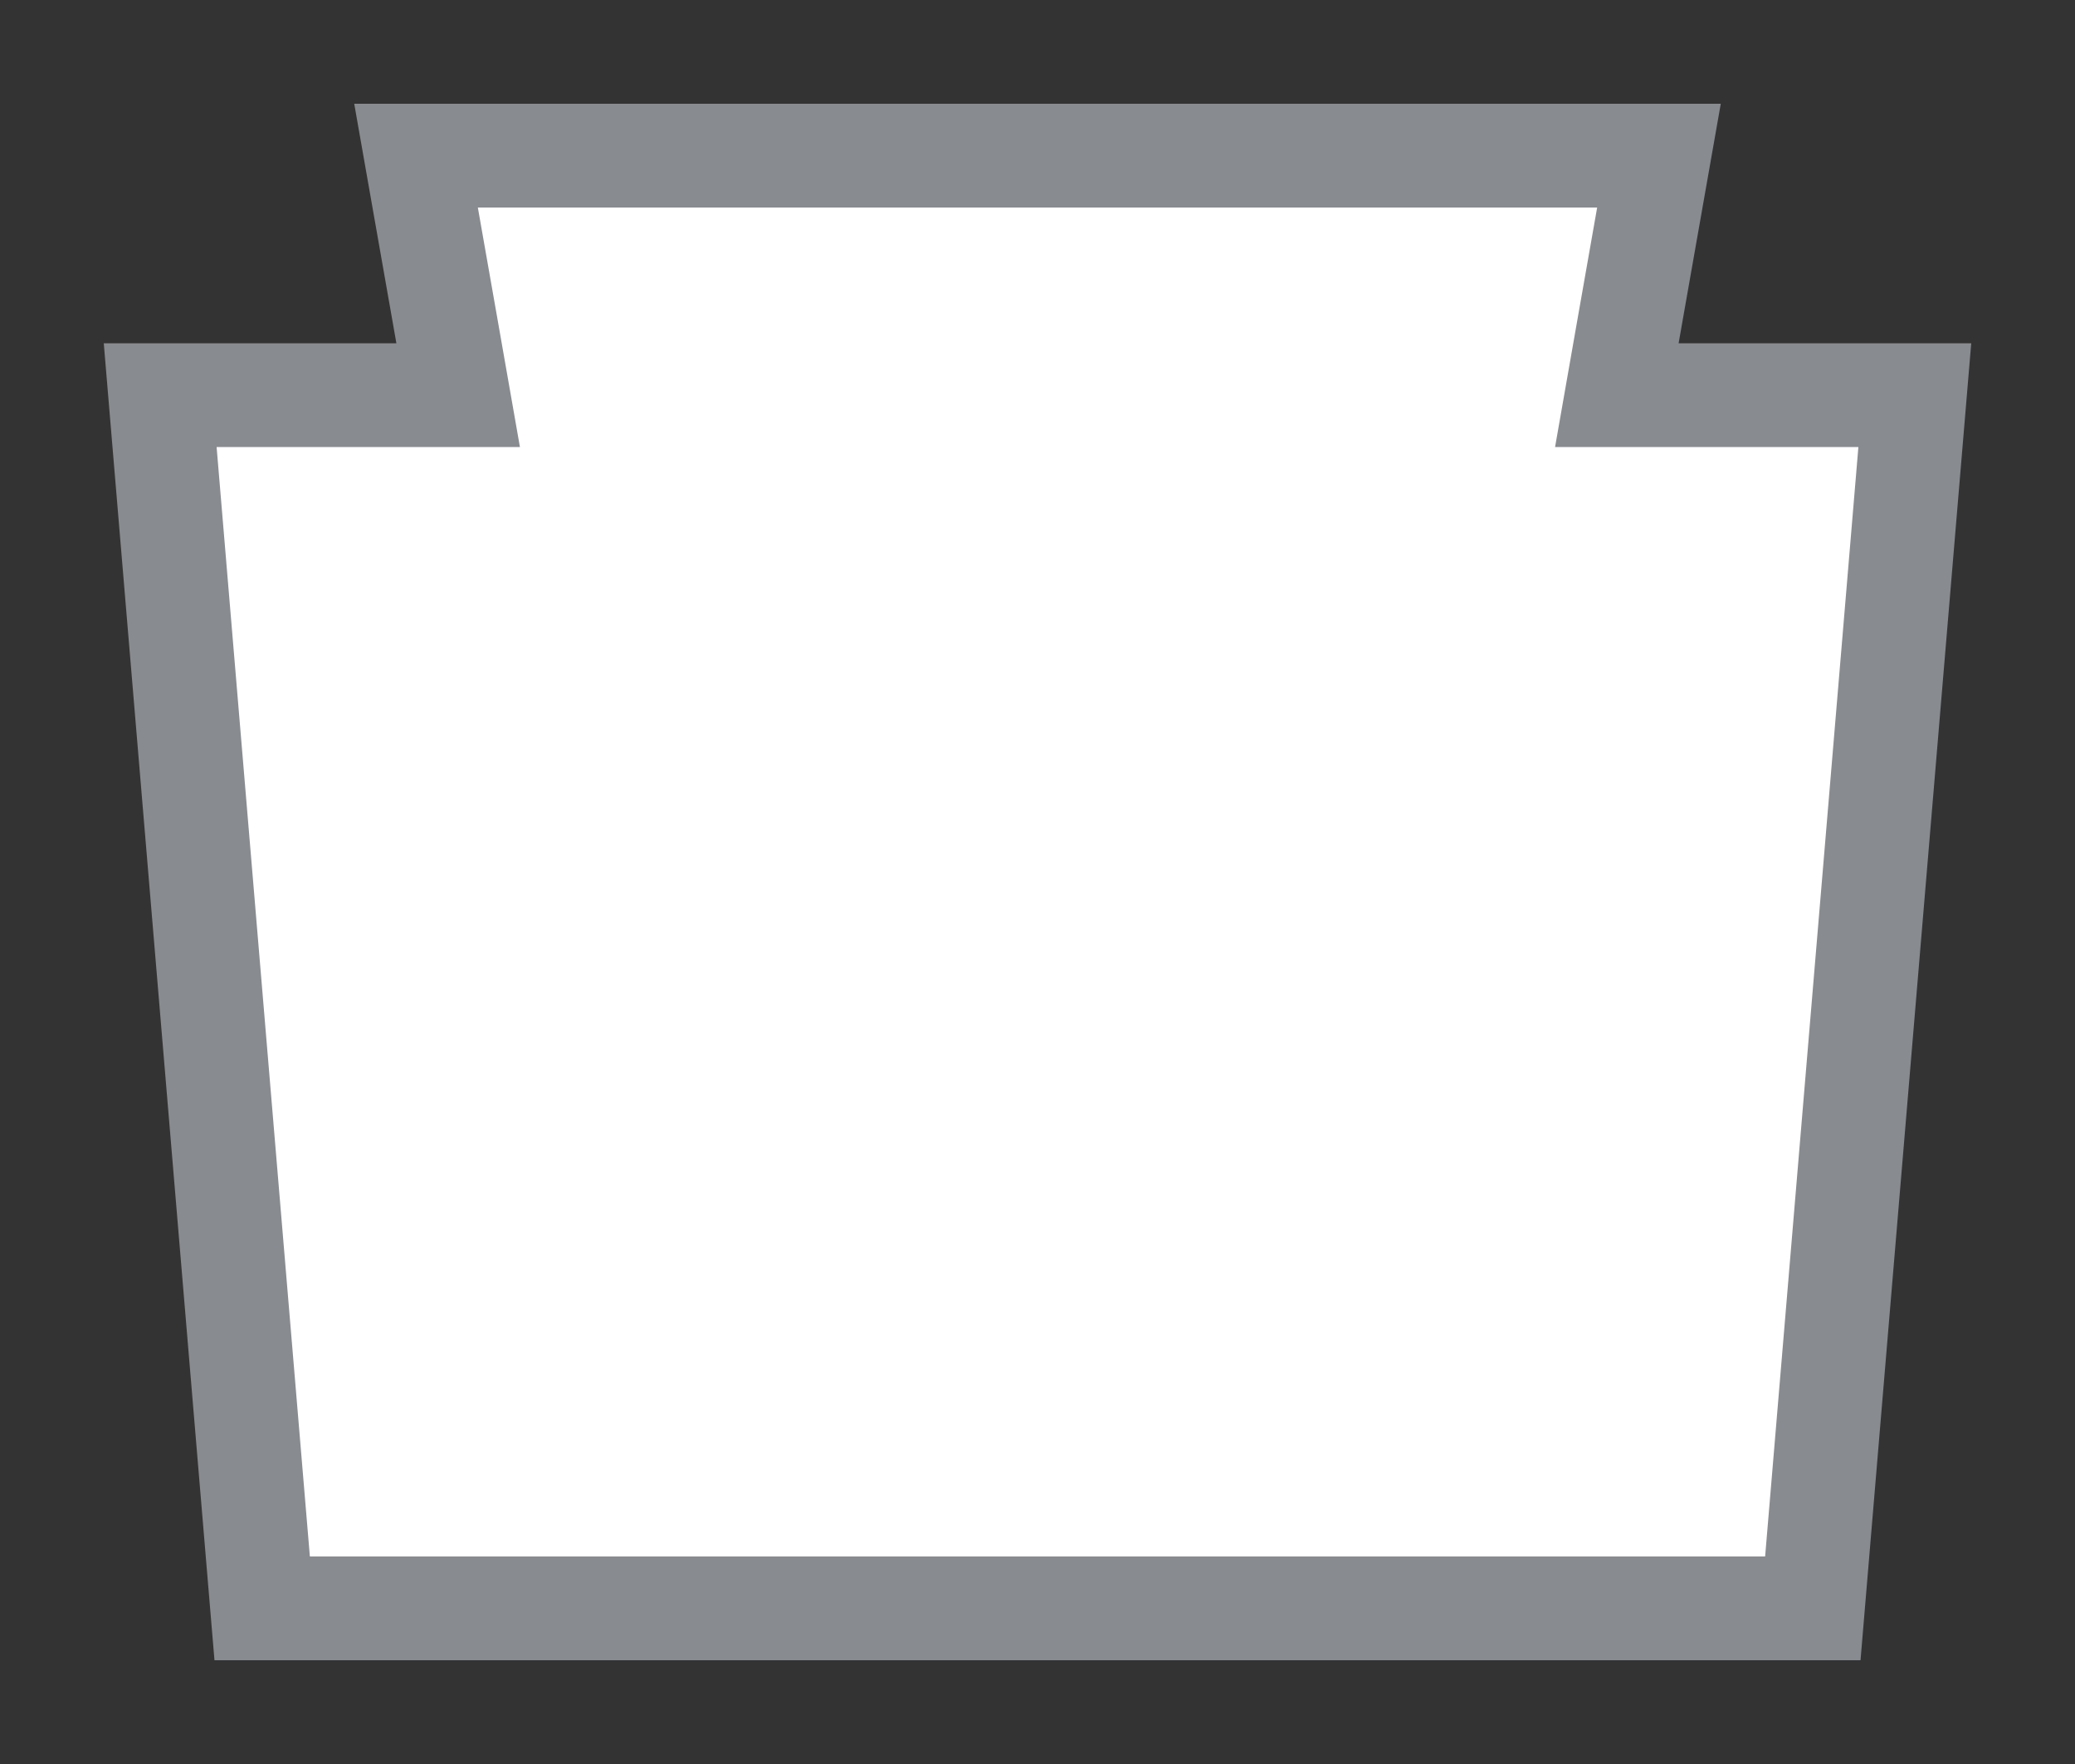 <svg width="20" height="17" viewBox="0 0 20 17" fill="none" xmlns="http://www.w3.org/2000/svg">
<rect x="0" y="0" width="20" height="17" fill="#333333" stroke="none"/>
<g id="usa_g_PA_01">
<g id="_Elements / _usa_g_base">
<g id="stretchable-items">
<path id="PA" d="M1.544 3.808H3.821H4.416L4.313 3.221L4.01 1.5L15.99 1.5L15.687 3.221L15.584 3.808H16.179H18.456L17.473 15.5L2.527 15.5L1.544 3.808Z" fill="white" stroke="#888B8F"/>
</g>
</g>
</g>
</svg>
